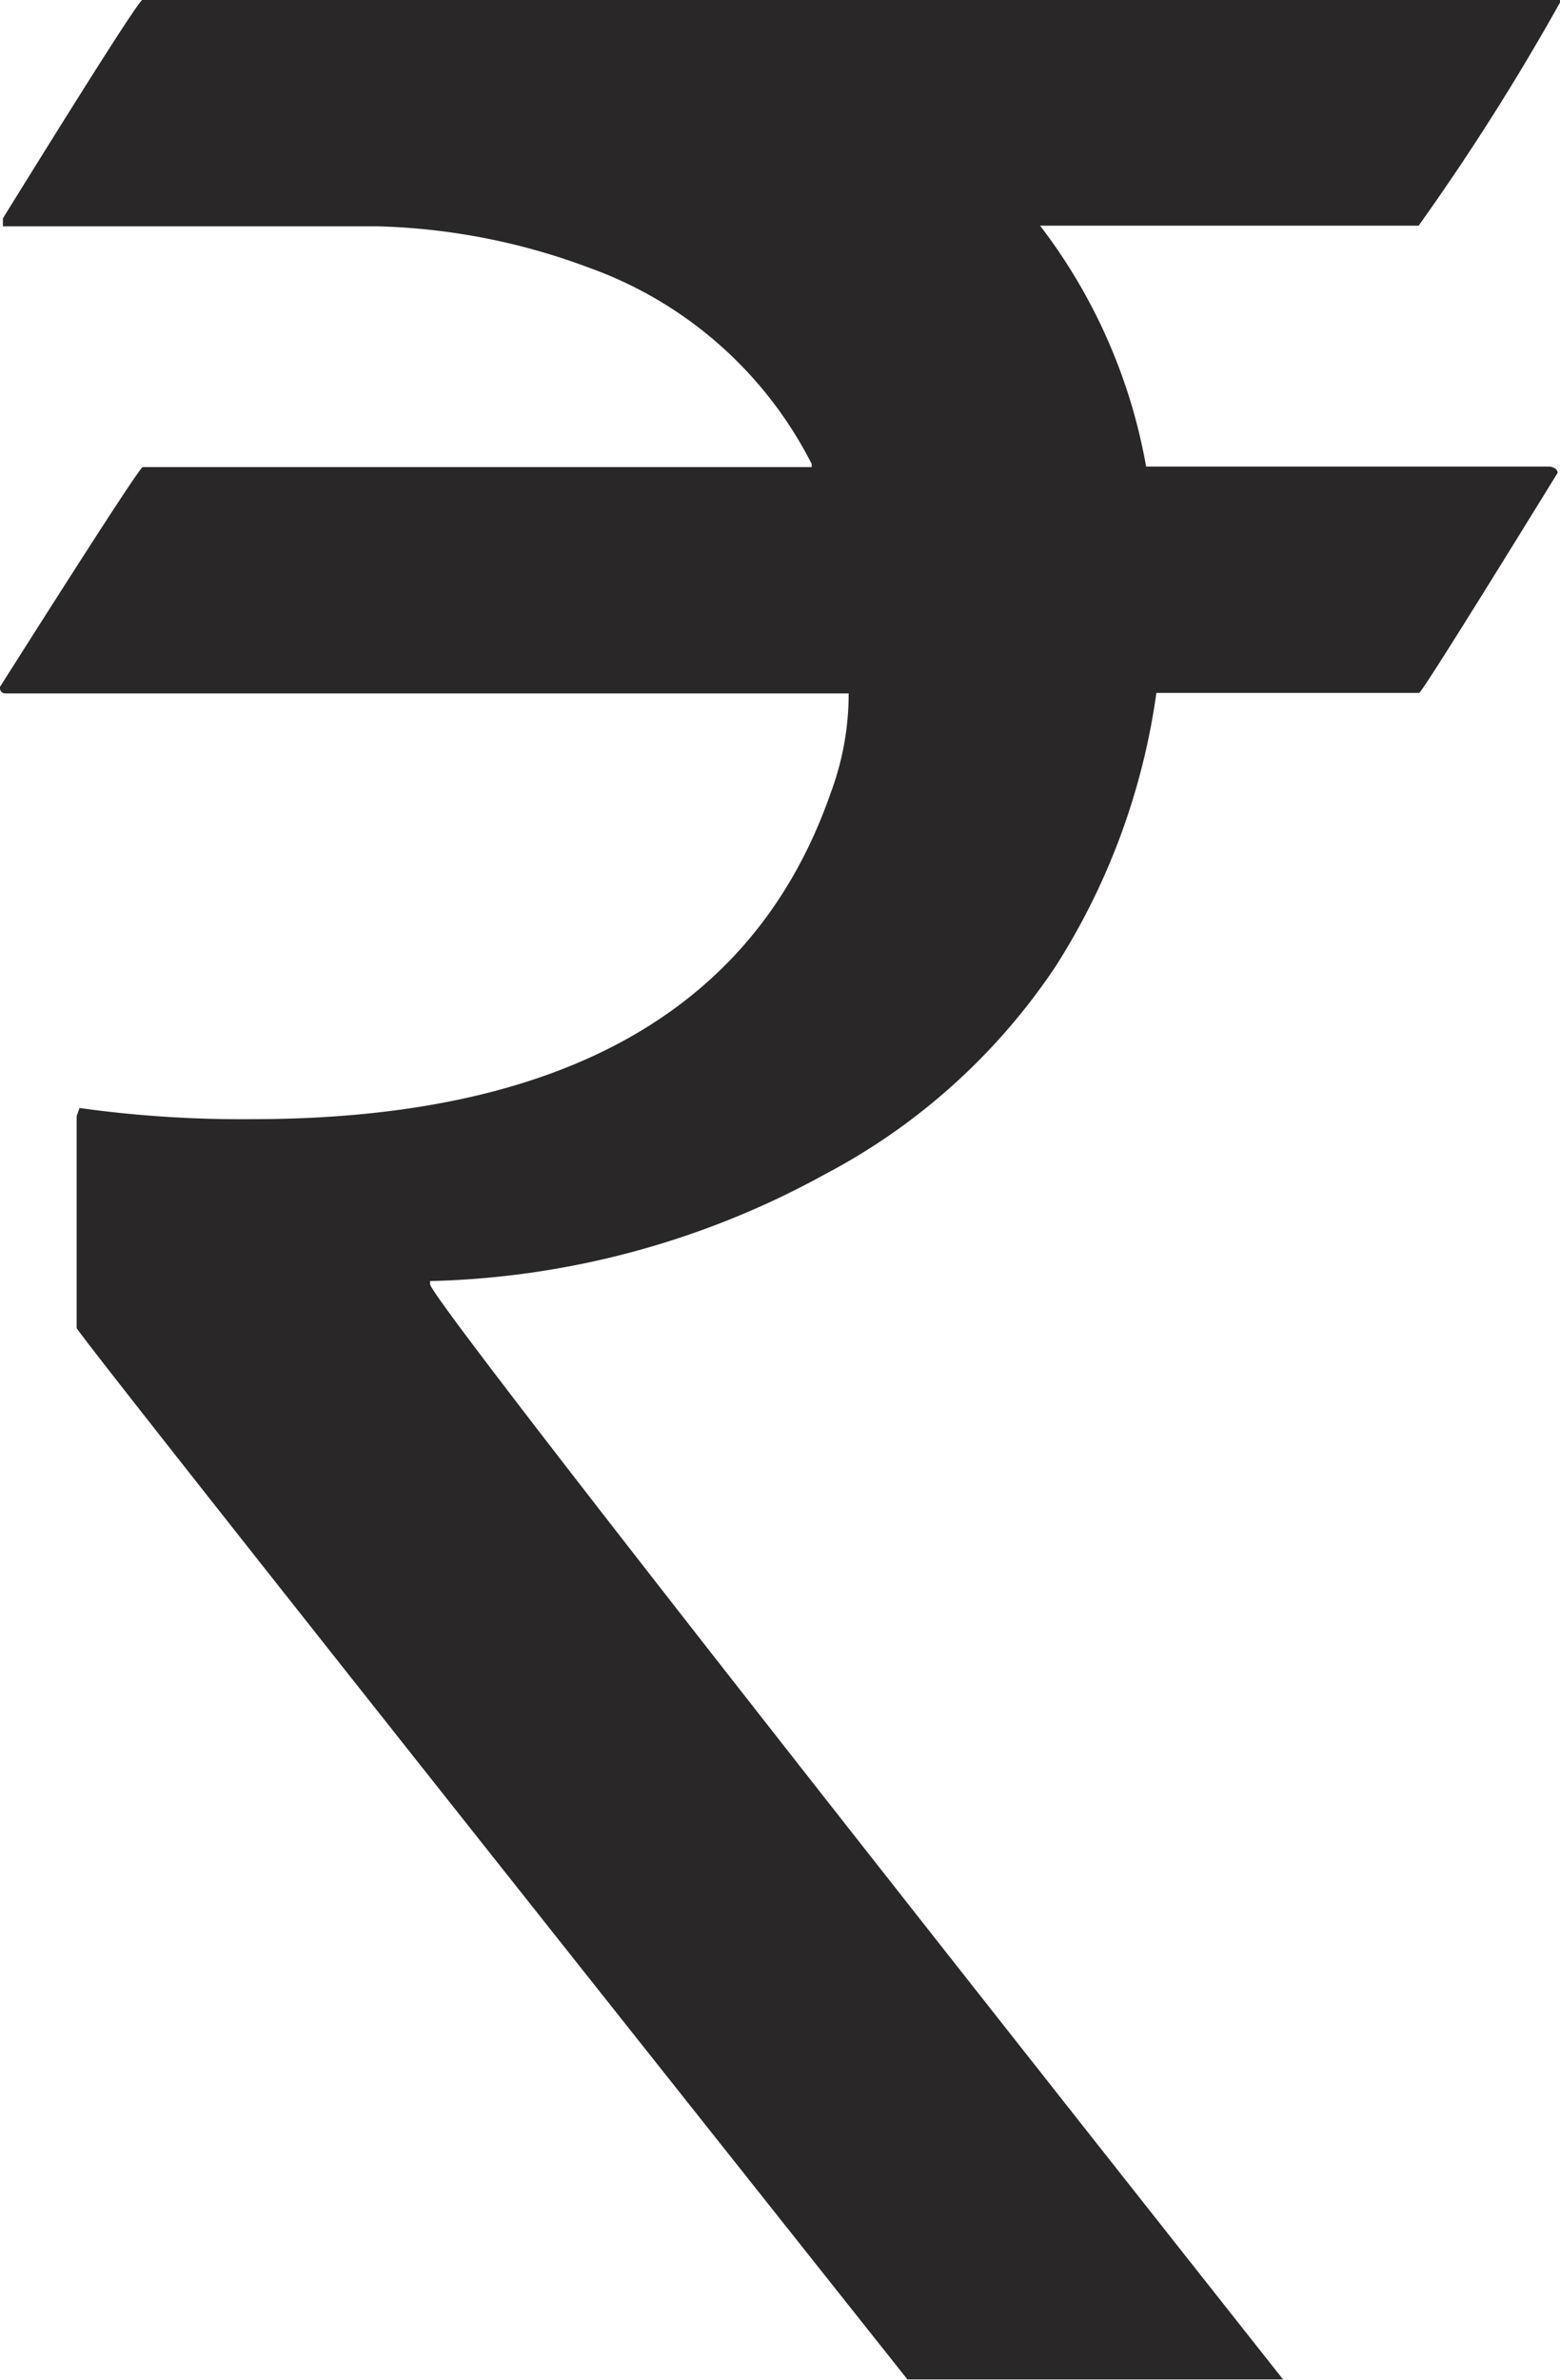 <svg xmlns="http://www.w3.org/2000/svg" width="12.314" height="18.773" viewBox="0 0 12.314 18.773">
  <path id="Path_39349" data-name="Path 39349" d="M.591-40.1H11.777v.025a18.86,18.86,0,0,1-1.116,1.76H7.673a4.374,4.374,0,0,1,.837,1.9H11.7q.058.013.058.05-1.07,1.735-1.093,1.735H8.591a5.387,5.387,0,0,1-.791,2.15,4.959,4.959,0,0,1-1.826,1.647,6.785,6.785,0,0,1-3.116.842v.025q0,.126,6.733,8.638H6.626Q.068-29.583.068-29.621v-1.672l.023-.063a9.205,9.205,0,0,0,1.361.088q3.675,0,4.57-2.578a2.23,2.23,0,0,0,.14-.78H-.491q-.047,0-.047-.05,1.1-1.735,1.128-1.735H5.87v-.025a3.167,3.167,0,0,0-1.756-1.547A5.113,5.113,0,0,0,2.44-38.31H-.514v-.063Q.556-40.1.591-40.1Z" transform="translate(0.537 40.095)" fill="#292727"/>
</svg>

